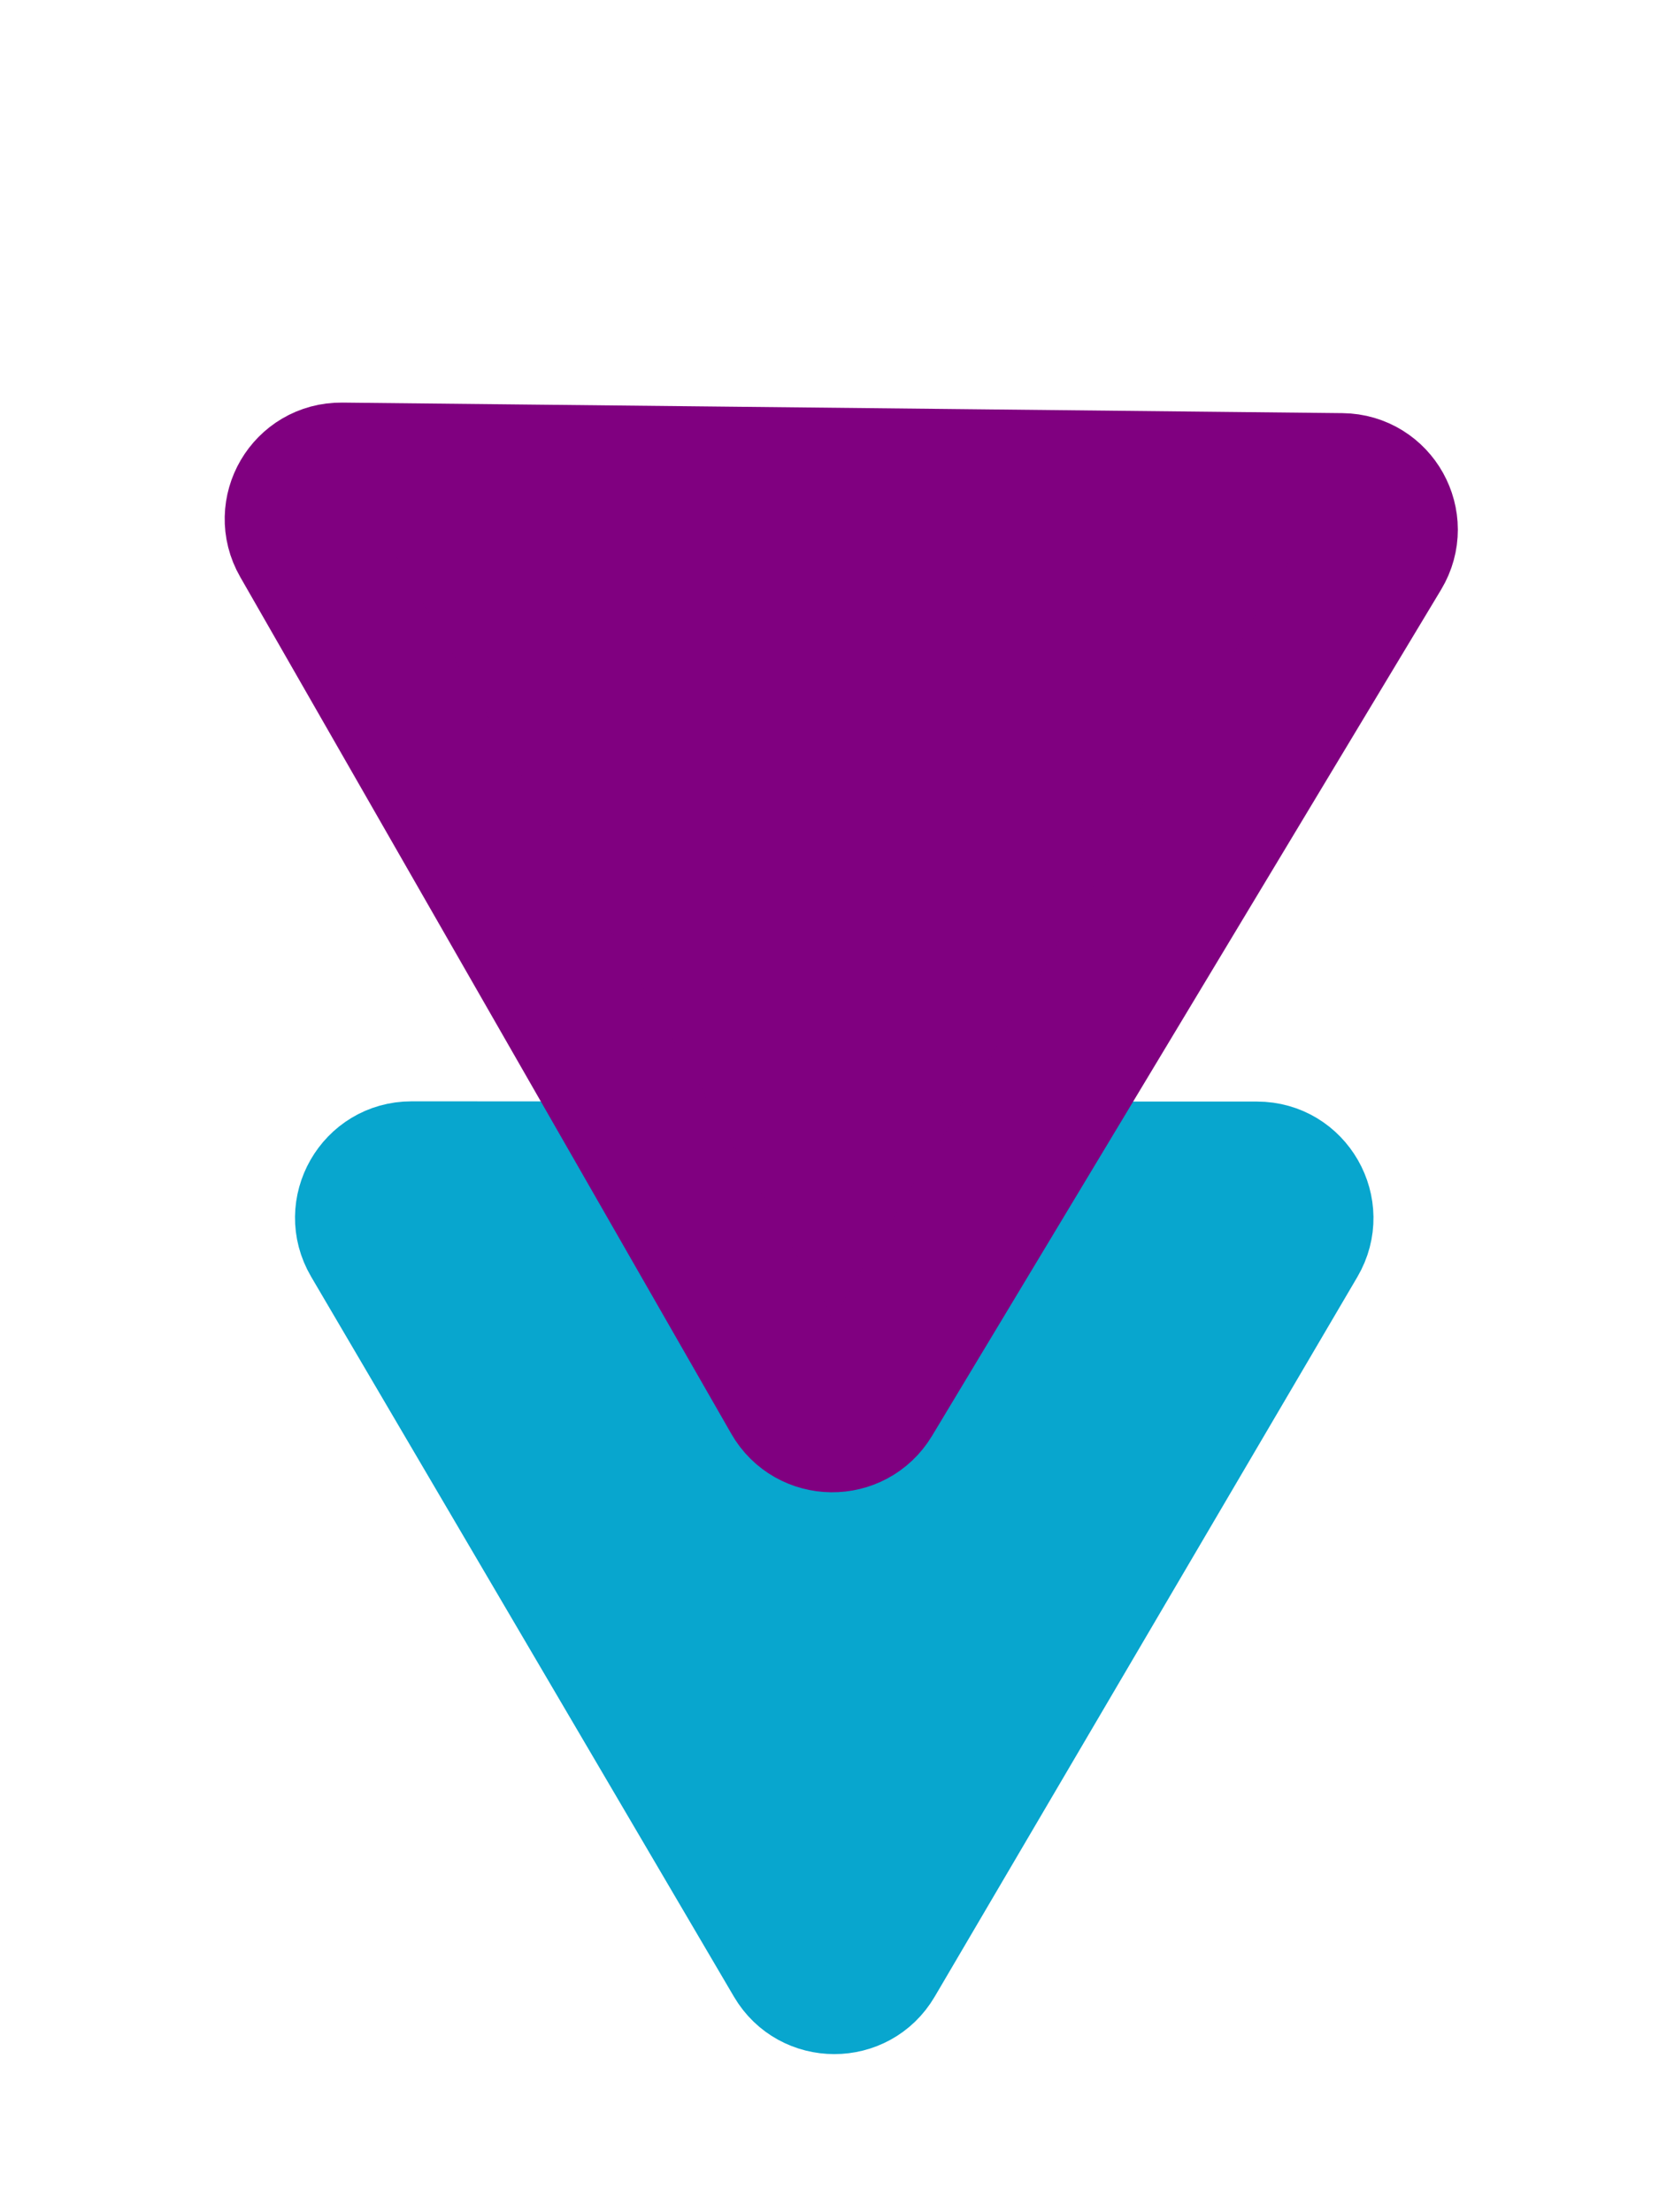 <svg width="57" height="76" viewBox="0 0 57 76" fill="none" xmlns="http://www.w3.org/2000/svg">
<path d="M30.821 67.835C29.855 69.48 27.476 69.479 26.509 67.834L11.984 43.102C11.005 41.435 12.207 39.336 14.139 39.336L43.186 39.344C45.119 39.345 46.321 41.445 45.342 43.111L30.821 67.835Z" fill="#08A6CE" style="mix-blend-mode:saturation"/>
<path d="M30.821 67.835C29.855 69.48 27.476 69.479 26.509 67.834L11.984 43.102C11.005 41.435 12.207 39.336 14.139 39.336L43.186 39.344C45.119 39.345 46.321 41.445 45.342 43.111L30.821 67.835Z" stroke="#08A6CE" stroke-width="3"/>
<path d="M29.881 48.04C29.291 49.021 27.863 49.006 27.294 48.013L10.421 18.576C9.844 17.57 10.579 16.318 11.738 16.331L46.102 16.693C47.262 16.706 47.969 17.973 47.372 18.967L29.881 48.04Z" fill="#800080" style="mix-blend-mode:exclusion"/>
<path d="M29.881 48.04C29.291 49.021 27.863 49.006 27.294 48.013L10.421 18.576C9.844 17.57 10.579 16.318 11.738 16.331L46.102 16.693C47.262 16.706 47.969 17.973 47.372 18.967L29.881 48.04Z" stroke="#800080" stroke-width="5"/>
</svg>
